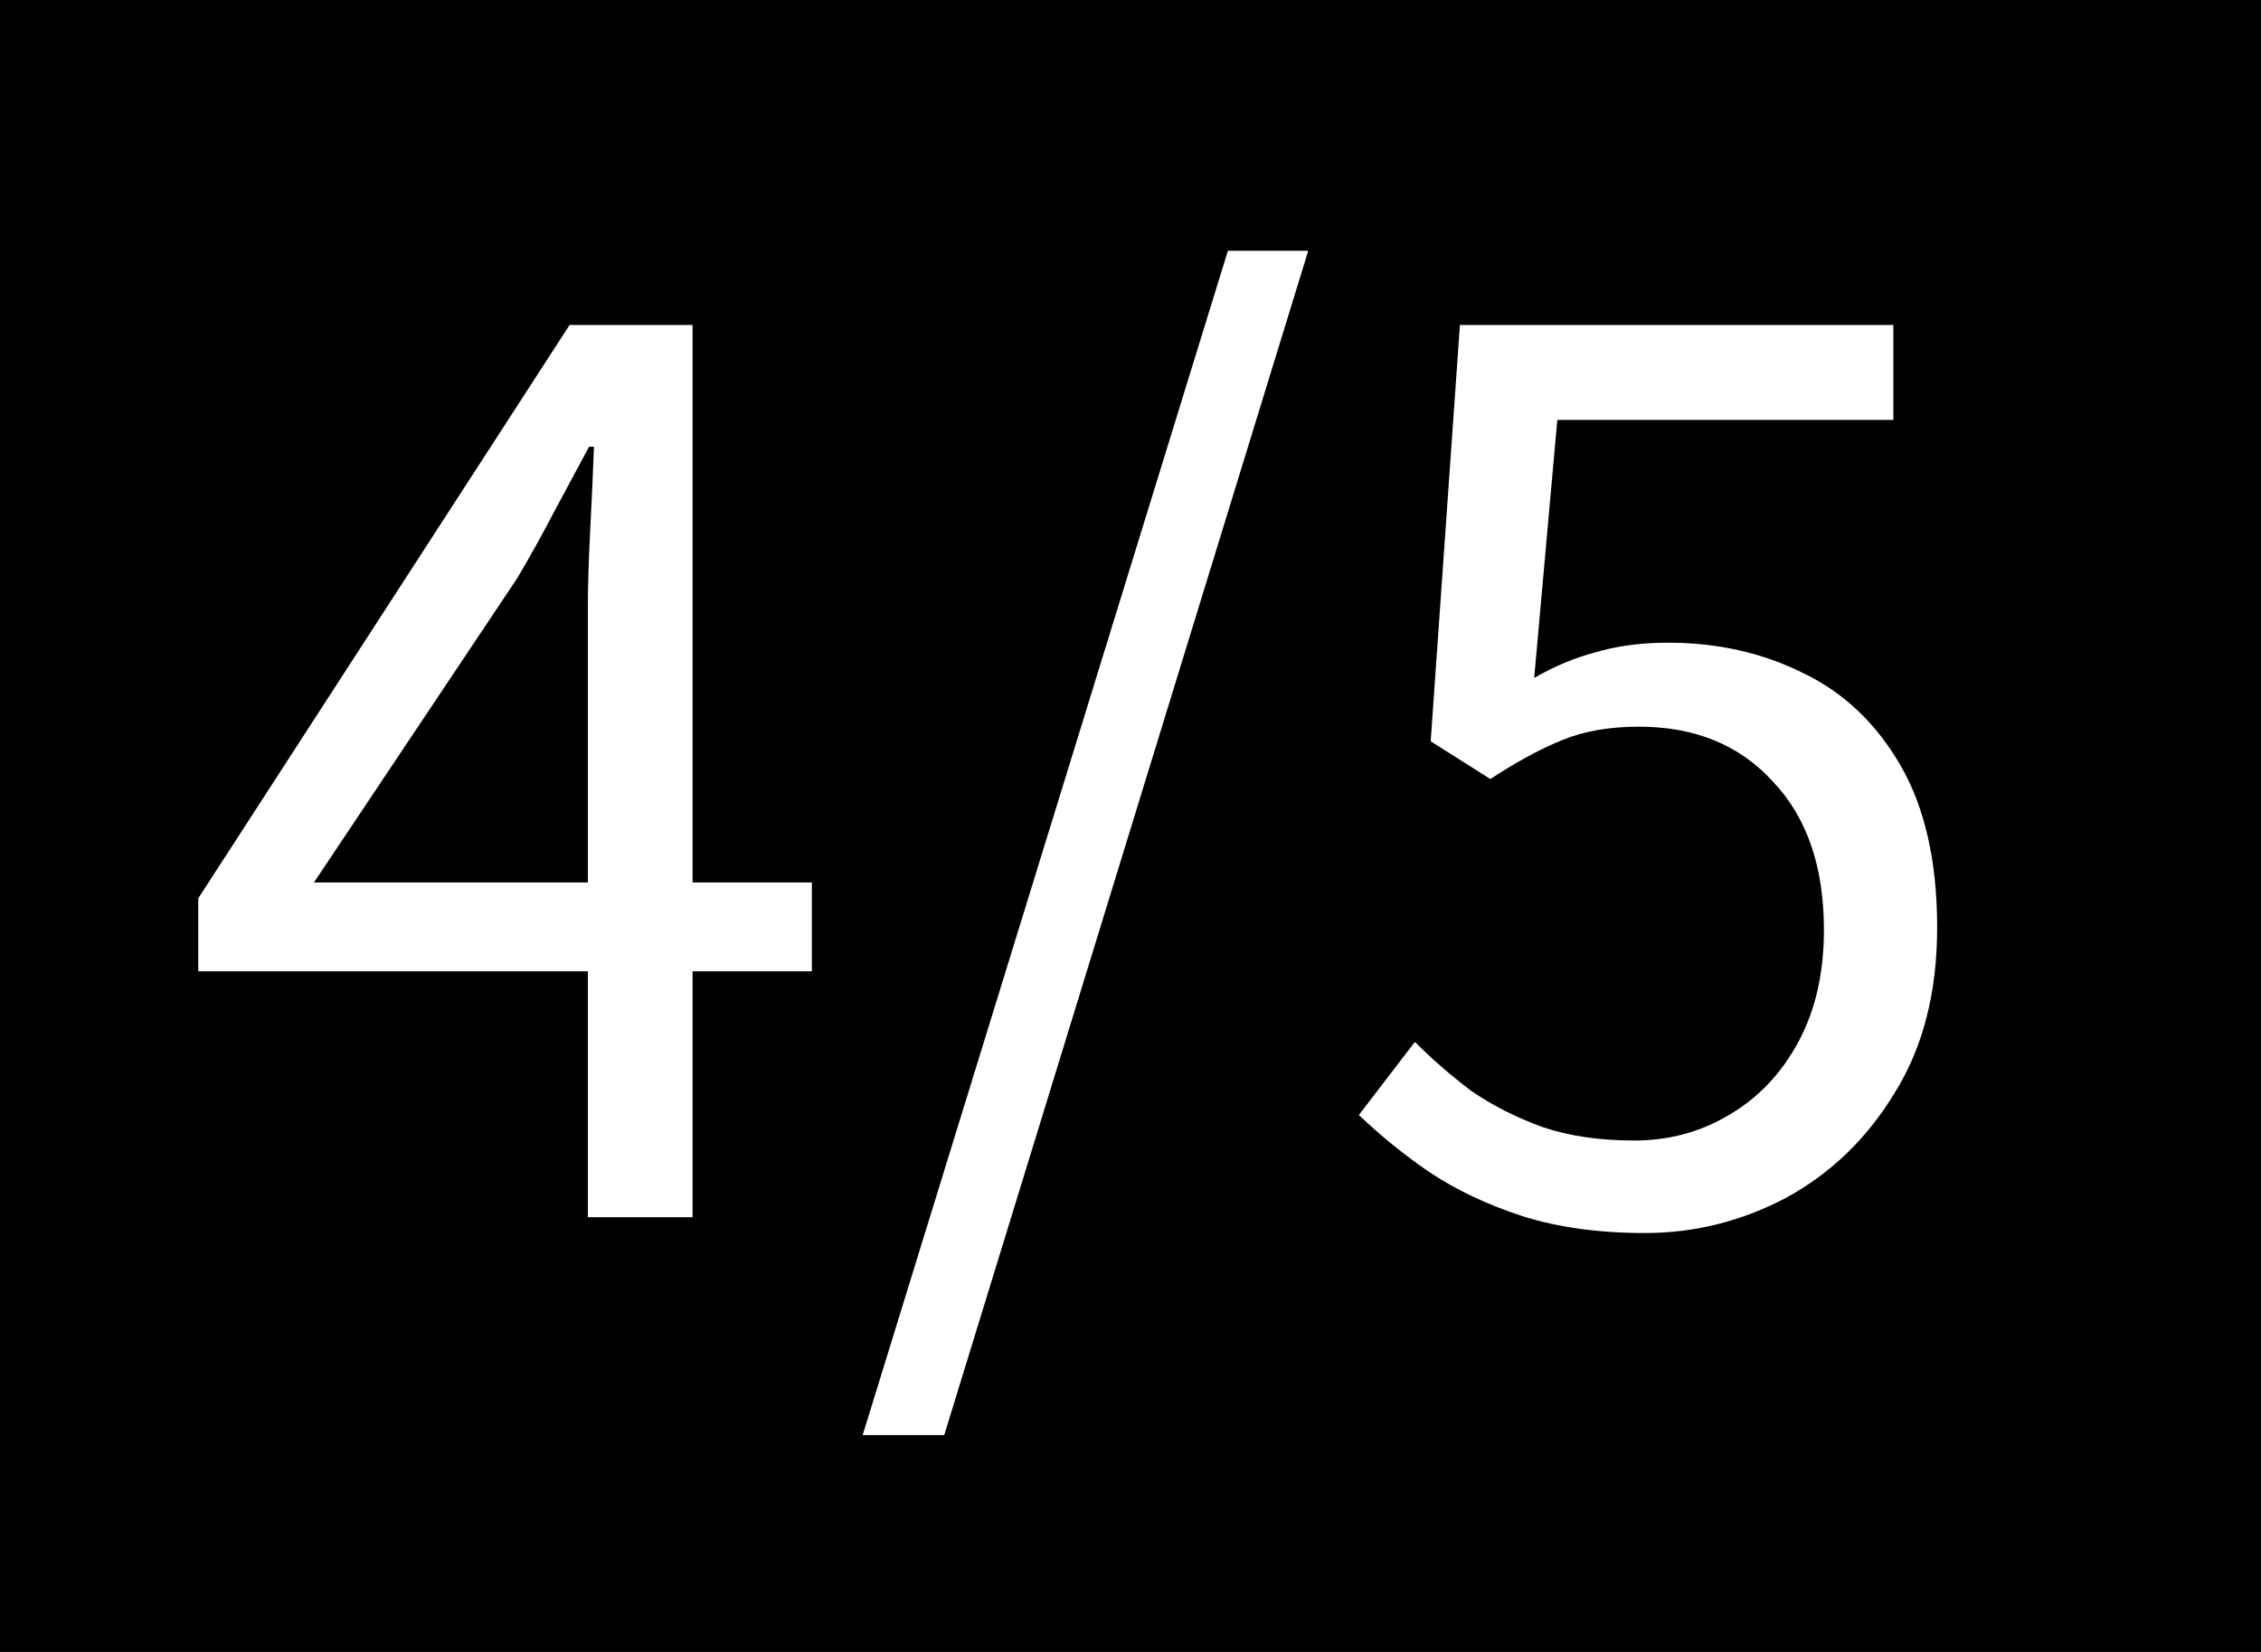 <svg width="26" height="19" viewBox="0 0 26 19" fill="none" xmlns="http://www.w3.org/2000/svg">
<rect width="26" height="19" fill="black"/>
<path d="M6.76 14V7C6.76 6.748 6.769 6.44 6.788 6.076C6.807 5.712 6.821 5.399 6.83 5.138H6.774C6.643 5.381 6.508 5.633 6.368 5.894C6.237 6.146 6.097 6.398 5.948 6.65L3.61 10.15H9.336V11.172H2.28V10.332L6.55 3.738H7.964V14H6.76ZM9.92 16.506L14.12 2.884H15.044L10.858 16.506H9.92ZM18.916 14.182C18.384 14.182 17.913 14.117 17.502 13.986C17.101 13.855 16.746 13.687 16.438 13.482C16.139 13.277 15.869 13.057 15.626 12.824L16.27 11.984C16.466 12.18 16.681 12.367 16.914 12.544C17.157 12.712 17.432 12.852 17.74 12.964C18.048 13.067 18.398 13.118 18.79 13.118C19.191 13.118 19.555 13.02 19.882 12.824C20.218 12.628 20.484 12.348 20.68 11.984C20.876 11.62 20.974 11.191 20.974 10.696C20.974 9.968 20.778 9.399 20.386 8.988C20.003 8.568 19.49 8.358 18.846 8.358C18.51 8.358 18.216 8.409 17.964 8.512C17.712 8.615 17.437 8.764 17.138 8.96L16.452 8.526L16.788 3.738H21.772V4.83H17.908L17.642 7.798C17.866 7.667 18.099 7.569 18.342 7.504C18.594 7.429 18.874 7.392 19.182 7.392C19.751 7.392 20.269 7.509 20.736 7.742C21.203 7.966 21.576 8.321 21.856 8.806C22.136 9.291 22.276 9.912 22.276 10.668C22.276 11.415 22.113 12.049 21.786 12.572C21.469 13.095 21.053 13.496 20.54 13.776C20.027 14.047 19.485 14.182 18.916 14.182Z" fill="white"/>
</svg>
